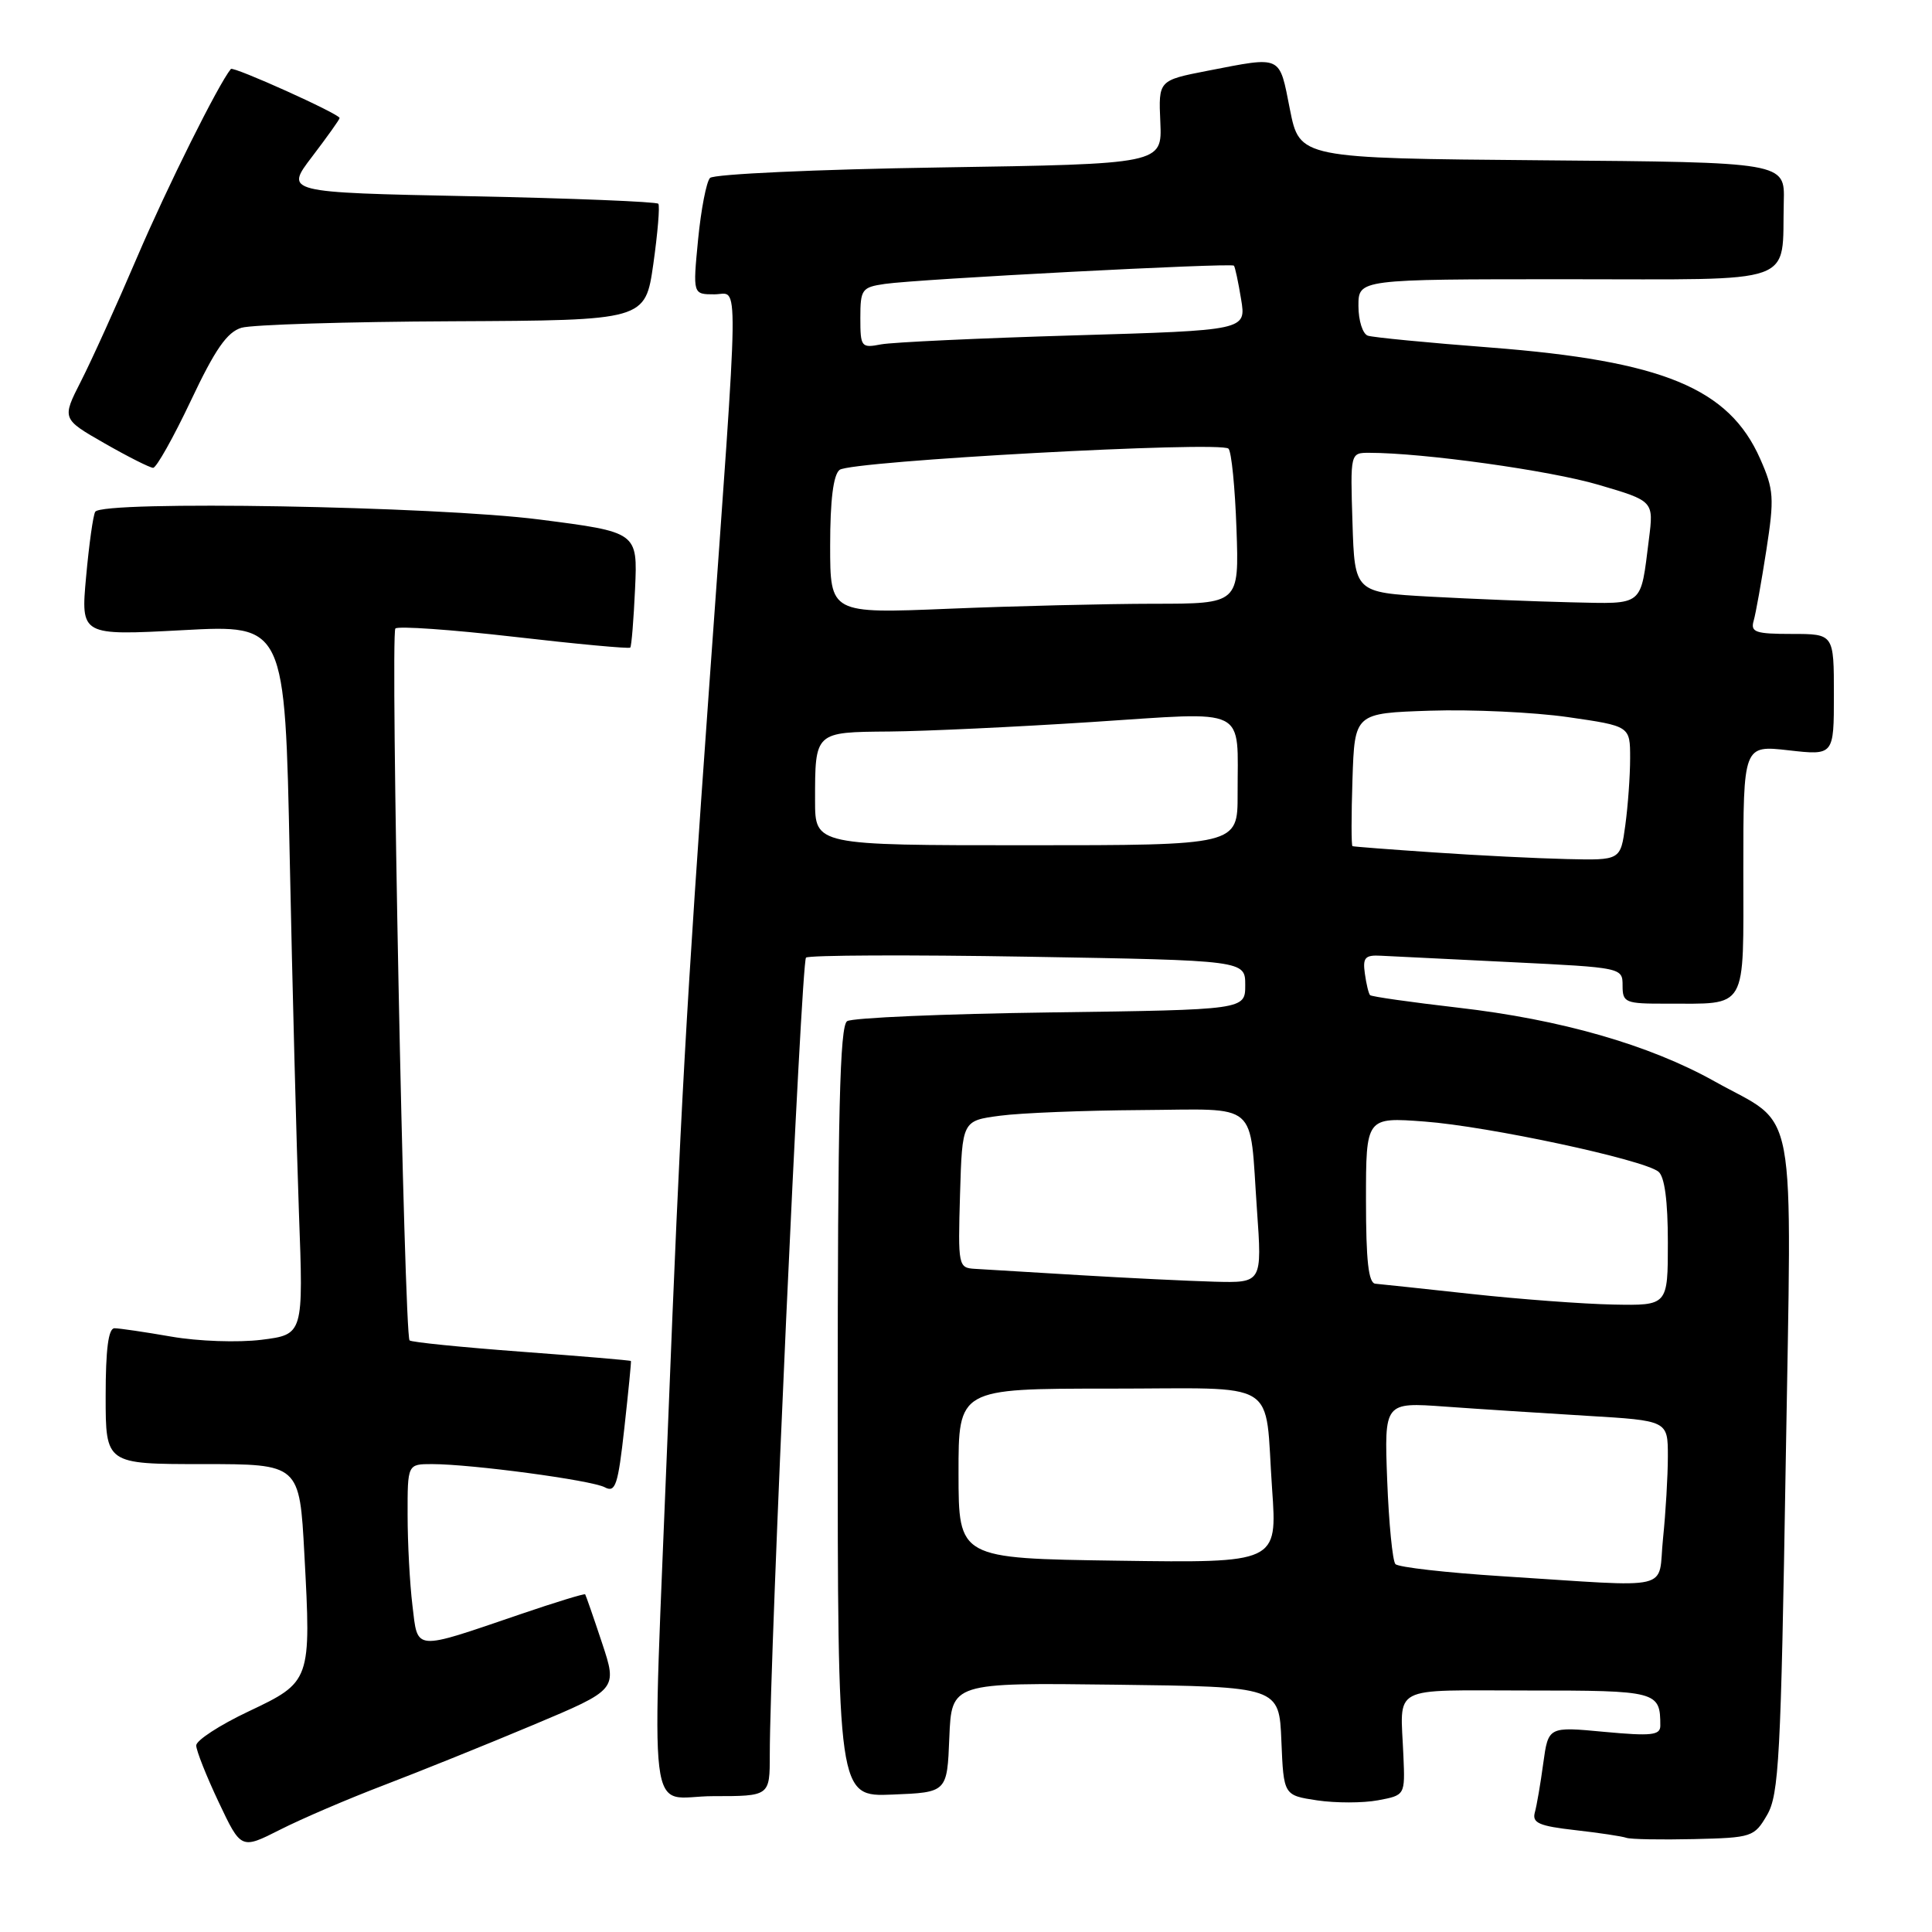 <?xml version="1.0" encoding="UTF-8" standalone="no"?>
<!DOCTYPE svg PUBLIC "-//W3C//DTD SVG 1.1//EN" "http://www.w3.org/Graphics/SVG/1.1/DTD/svg11.dtd" >
<svg xmlns="http://www.w3.org/2000/svg" xmlns:xlink="http://www.w3.org/1999/xlink" version="1.1" viewBox="0 0 256 256">
 <g >
 <path fill="currentColor"
d=" M 50.88 236.54 C 55.62 234.73 64.52 231.14 70.66 228.56 C 81.82 223.87 81.82 223.87 79.77 217.69 C 78.64 214.28 77.63 211.39 77.54 211.26 C 77.44 211.13 73.56 212.32 68.93 213.90 C 54.68 218.76 55.38 218.82 54.65 212.73 C 54.30 209.86 54.01 204.46 54.01 200.75 C 54.00 194.00 54.00 194.00 57.25 194.00 C 62.53 194.01 78.36 196.13 80.13 197.07 C 81.55 197.83 81.89 196.82 82.73 189.22 C 83.26 184.42 83.66 180.43 83.60 180.34 C 83.55 180.25 77.02 179.70 69.10 179.11 C 61.19 178.52 54.51 177.85 54.27 177.61 C 53.56 176.89 51.71 83.96 52.39 83.28 C 52.74 82.93 59.82 83.43 68.12 84.38 C 76.42 85.34 83.35 85.98 83.51 85.81 C 83.68 85.64 83.96 82.13 84.15 78.00 C 84.49 70.51 84.49 70.51 71.49 68.84 C 57.73 67.07 13.55 66.30 12.62 67.81 C 12.34 68.25 11.80 72.13 11.41 76.42 C 10.70 84.22 10.70 84.22 24.23 83.50 C 37.76 82.77 37.76 82.77 38.39 113.64 C 38.74 130.61 39.29 151.77 39.61 160.67 C 40.21 176.83 40.21 176.83 34.64 177.53 C 31.55 177.91 26.26 177.73 22.71 177.11 C 19.20 176.50 15.81 176.00 15.17 176.00 C 14.36 176.00 14.00 178.80 14.00 185.00 C 14.00 194.00 14.00 194.00 26.85 194.00 C 39.69 194.00 39.69 194.00 40.33 205.93 C 41.24 222.77 41.21 222.85 32.92 226.78 C 29.11 228.58 26.00 230.61 26.00 231.28 C 26.00 231.95 27.34 235.33 28.97 238.78 C 31.94 245.06 31.94 245.06 37.10 242.45 C 39.93 241.01 46.13 238.35 50.88 236.54 Z  M 234.15 240.49 C 235.72 237.80 235.98 232.86 236.61 194.24 C 237.42 144.62 238.33 149.52 227.16 143.27 C 218.54 138.45 206.81 135.08 193.19 133.52 C 186.97 132.80 181.73 132.06 181.54 131.86 C 181.35 131.66 181.04 130.38 180.85 129.00 C 180.55 126.88 180.88 126.52 183.00 126.64 C 184.38 126.71 192.14 127.09 200.25 127.49 C 214.95 128.21 215.00 128.22 215.00 130.60 C 215.00 132.86 215.35 133.00 220.75 132.99 C 231.71 132.96 231.00 134.18 231.00 115.25 C 231.00 98.74 231.00 98.74 237.00 99.42 C 243.00 100.10 243.00 100.10 243.00 92.05 C 243.00 84.00 243.00 84.00 237.43 84.00 C 232.61 84.00 231.93 83.77 232.37 82.25 C 232.65 81.29 233.40 77.08 234.05 72.90 C 235.12 65.97 235.05 64.90 233.23 60.79 C 229.09 51.43 220.33 47.82 197.50 46.05 C 189.25 45.42 181.94 44.71 181.25 44.48 C 180.56 44.25 180.00 42.47 180.00 40.53 C 180.00 37.00 180.00 37.00 207.48 37.00 C 238.73 37.00 236.07 37.94 236.36 26.73 C 236.50 21.50 236.50 21.50 204.36 21.24 C 172.21 20.97 172.21 20.97 170.92 14.49 C 169.48 7.22 169.97 7.45 160.00 9.38 C 153.50 10.65 153.50 10.65 153.75 16.19 C 153.99 21.73 153.99 21.73 124.47 22.19 C 108.23 22.44 94.56 23.07 94.08 23.58 C 93.60 24.08 92.89 27.76 92.50 31.75 C 91.80 39.00 91.80 39.00 94.67 39.00 C 97.96 39.00 98.02 34.45 93.97 91.00 C 90.90 133.89 90.17 147.01 88.52 188.72 C 86.33 243.92 85.61 238.00 94.50 238.00 C 102.00 238.00 102.00 238.00 102.00 232.52 C 102.00 219.19 106.17 127.44 106.80 126.89 C 107.18 126.56 120.44 126.50 136.25 126.77 C 165.00 127.26 165.00 127.26 165.00 130.53 C 165.00 133.80 165.00 133.80 139.25 134.15 C 125.09 134.34 112.94 134.86 112.25 135.31 C 111.28 135.94 111.00 147.41 111.00 187.10 C 111.00 238.09 111.00 238.09 118.25 237.79 C 125.50 237.50 125.50 237.50 125.79 230.23 C 126.09 222.96 126.09 222.96 147.79 223.23 C 169.50 223.50 169.50 223.50 169.79 230.70 C 170.09 237.89 170.09 237.89 174.54 238.56 C 176.98 238.92 180.60 238.92 182.58 238.55 C 186.18 237.88 186.18 237.88 185.96 232.69 C 185.57 223.14 183.94 224.00 202.39 224.00 C 219.64 224.00 220.00 224.10 220.00 228.67 C 220.00 229.93 218.82 230.06 212.58 229.48 C 205.16 228.78 205.16 228.78 204.49 233.64 C 204.13 236.31 203.63 239.25 203.37 240.17 C 203.00 241.55 203.94 241.96 208.71 242.50 C 211.89 242.86 214.95 243.32 215.50 243.52 C 216.05 243.72 220.08 243.79 224.45 243.69 C 232.15 243.51 232.45 243.41 234.15 240.49 Z  M 25.29 53.09 C 28.50 46.29 30.09 44.00 32.00 43.43 C 33.38 43.02 45.98 42.63 60.00 42.57 C 85.50 42.45 85.50 42.45 86.57 34.98 C 87.15 30.86 87.45 27.27 87.23 27.00 C 87.02 26.73 75.79 26.27 62.28 26.00 C 37.73 25.50 37.73 25.50 41.37 20.74 C 43.36 18.12 45.00 15.83 45.00 15.64 C 45.00 15.10 30.91 8.75 30.59 9.14 C 28.94 11.15 22.13 24.82 18.20 34.01 C 15.49 40.35 12.13 47.77 10.73 50.51 C 8.19 55.50 8.19 55.50 13.85 58.74 C 16.96 60.52 19.86 61.98 20.29 61.99 C 20.72 61.99 22.97 57.99 25.29 53.09 Z  M 199.05 208.86 C 191.66 208.39 185.29 207.67 184.90 207.25 C 184.52 206.84 184.03 201.84 183.81 196.15 C 183.42 185.80 183.42 185.80 191.46 186.38 C 195.88 186.70 204.34 187.24 210.25 187.60 C 221.00 188.24 221.00 188.24 221.00 192.97 C 221.00 195.58 220.71 200.47 220.36 203.85 C 219.62 210.95 222.27 210.33 199.05 208.86 Z  M 127.01 195.25 C 127.00 184.00 127.00 184.00 146.93 184.00 C 169.99 184.00 167.52 182.48 168.56 197.30 C 169.25 207.10 169.25 207.10 148.13 206.80 C 127.02 206.50 127.02 206.50 127.01 195.25 Z  M 195.00 171.46 C 188.68 170.77 182.94 170.16 182.25 170.10 C 181.33 170.03 181.00 167.08 181.00 159.01 C 181.00 148.03 181.00 148.03 188.75 148.61 C 197.20 149.24 217.74 153.64 219.75 155.25 C 220.57 155.90 221.00 159.12 221.00 164.62 C 221.00 173.00 221.00 173.00 213.75 172.86 C 209.76 172.78 201.32 172.15 195.00 171.46 Z  M 143.00 168.96 C 136.68 168.58 130.47 168.20 129.21 168.13 C 126.98 168.00 126.93 167.79 127.21 158.25 C 127.50 148.50 127.50 148.50 132.50 147.84 C 135.25 147.47 143.66 147.14 151.18 147.09 C 167.06 146.99 165.53 145.68 166.55 160.25 C 167.24 170.00 167.24 170.00 160.87 169.83 C 157.37 169.73 149.32 169.34 143.00 168.96 Z  M 190.00 112.95 C 184.22 112.56 179.37 112.19 179.21 112.12 C 179.05 112.06 179.05 108.06 179.21 103.25 C 179.50 94.50 179.50 94.50 189.50 94.17 C 195.00 93.99 203.21 94.37 207.75 95.02 C 216.00 96.21 216.00 96.21 216.00 100.46 C 216.00 102.81 215.71 106.81 215.36 109.36 C 214.73 114.00 214.73 114.00 207.61 113.83 C 203.70 113.74 195.78 113.35 190.00 112.95 Z  M 108.00 106.08 C 108.00 96.94 107.93 97.01 117.86 96.93 C 122.61 96.89 134.69 96.32 144.70 95.67 C 165.71 94.31 163.96 93.44 163.99 105.25 C 164.00 112.00 164.00 112.00 136.00 112.00 C 108.00 112.00 108.00 112.00 108.00 106.08 Z  M 110.00 72.28 C 110.00 66.25 110.42 62.92 111.25 62.26 C 112.73 61.08 161.75 58.41 162.78 59.45 C 163.18 59.84 163.65 64.63 163.84 70.08 C 164.19 80.00 164.19 80.00 152.84 80.00 C 146.60 80.01 134.41 80.30 125.75 80.66 C 110.00 81.31 110.00 81.31 110.00 72.28 Z  M 189.50 79.06 C 179.50 78.50 179.50 78.50 179.21 69.25 C 178.92 60.00 178.92 60.00 181.43 60.00 C 188.58 60.00 205.39 62.34 211.82 64.24 C 219.13 66.39 219.13 66.39 218.49 71.45 C 217.35 80.49 217.92 80.02 208.18 79.81 C 203.41 79.70 195.00 79.36 189.50 79.06 Z  M 114.00 42.12 C 114.00 38.34 114.20 38.06 117.25 37.62 C 121.59 36.98 163.15 34.81 163.50 35.20 C 163.65 35.36 164.08 37.36 164.45 39.64 C 165.14 43.77 165.14 43.77 142.32 44.44 C 129.77 44.81 118.26 45.35 116.75 45.63 C 114.12 46.14 114.00 45.99 114.00 42.12 Z "/>
</g>
</svg>